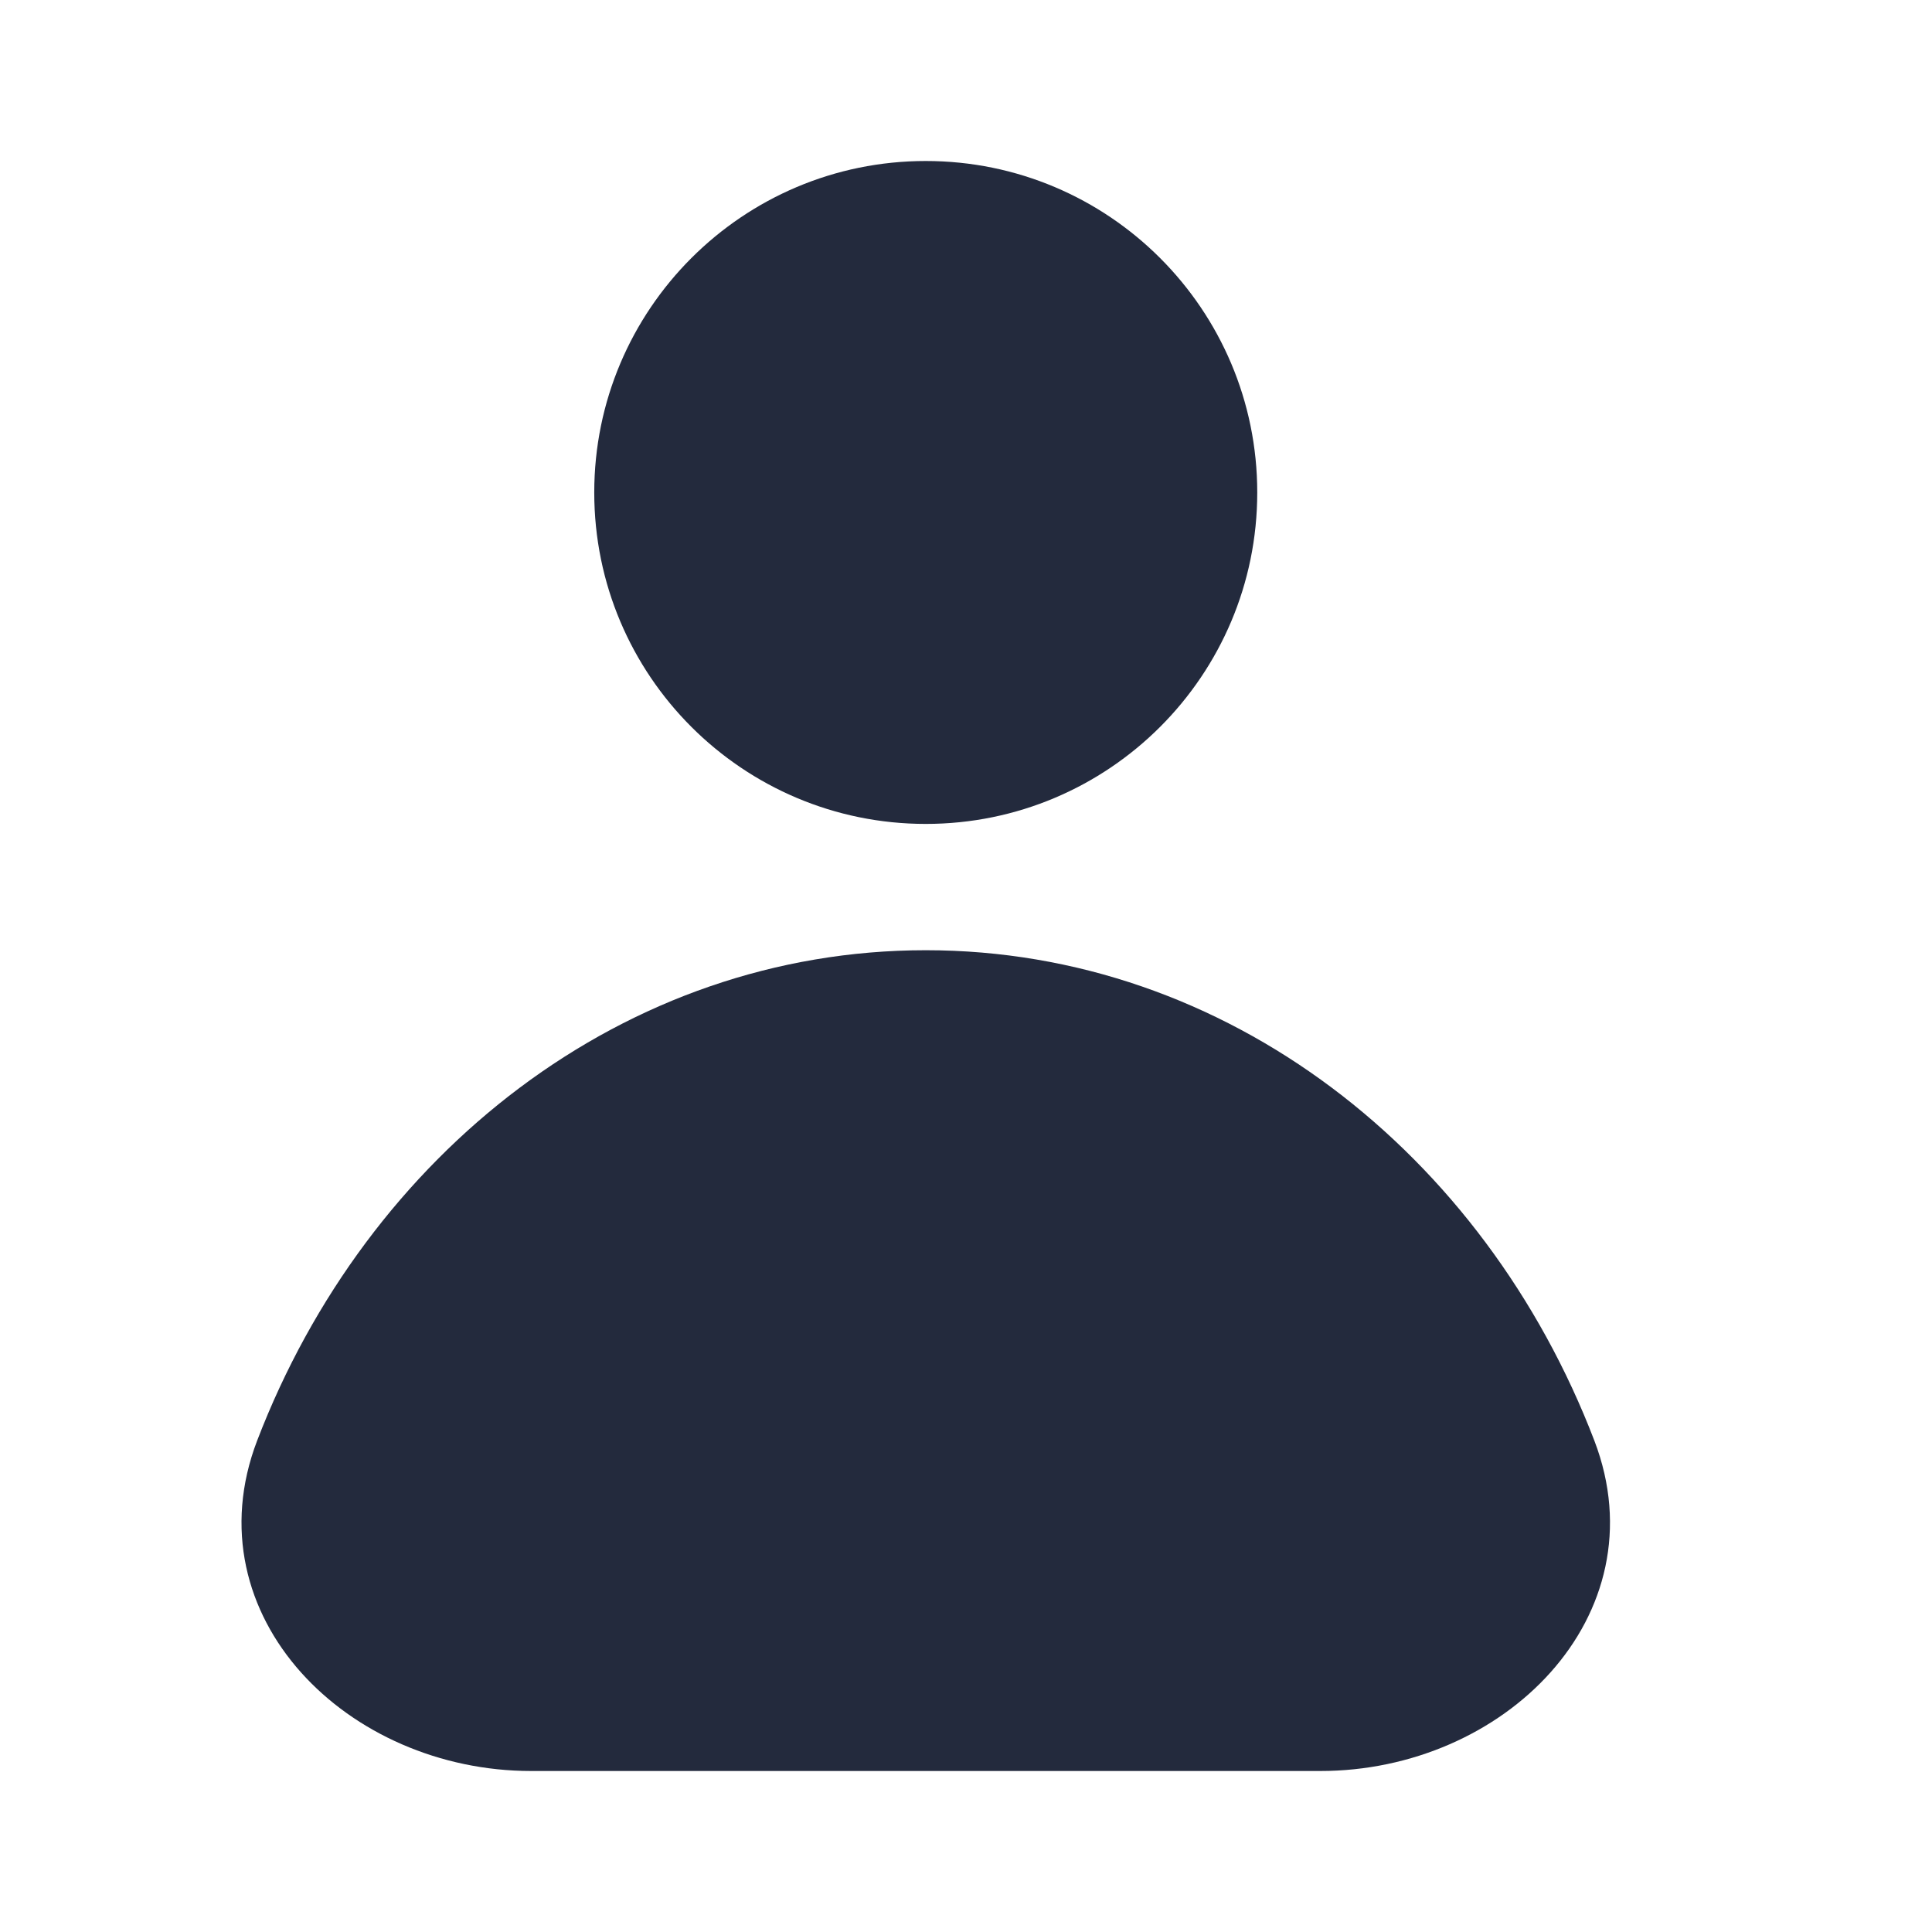 <svg width="24" height="24" viewBox="0 0 24 24" fill="none" xmlns="http://www.w3.org/2000/svg">
<path d="M15.618 6.118C15.618 8.392 13.774 10.235 11.5 10.235C9.226 10.235 7.382 8.392 7.382 6.118C7.382 3.844 9.226 2 11.5 2C13.774 2 15.618 3.844 15.618 6.118Z" fill="#232A3D"/>
<path d="M3.739 20.775C3.064 20.02 2.778 18.985 3.194 17.897C4.563 14.326 7.758 11.804 11.5 11.804C15.242 11.804 18.438 14.326 19.806 17.897C20.222 18.985 19.936 20.02 19.261 20.775C18.591 21.525 17.538 22 16.402 22H6.598C5.462 22 4.409 21.525 3.739 20.775Z" fill="#232A3D"/>
</svg>
